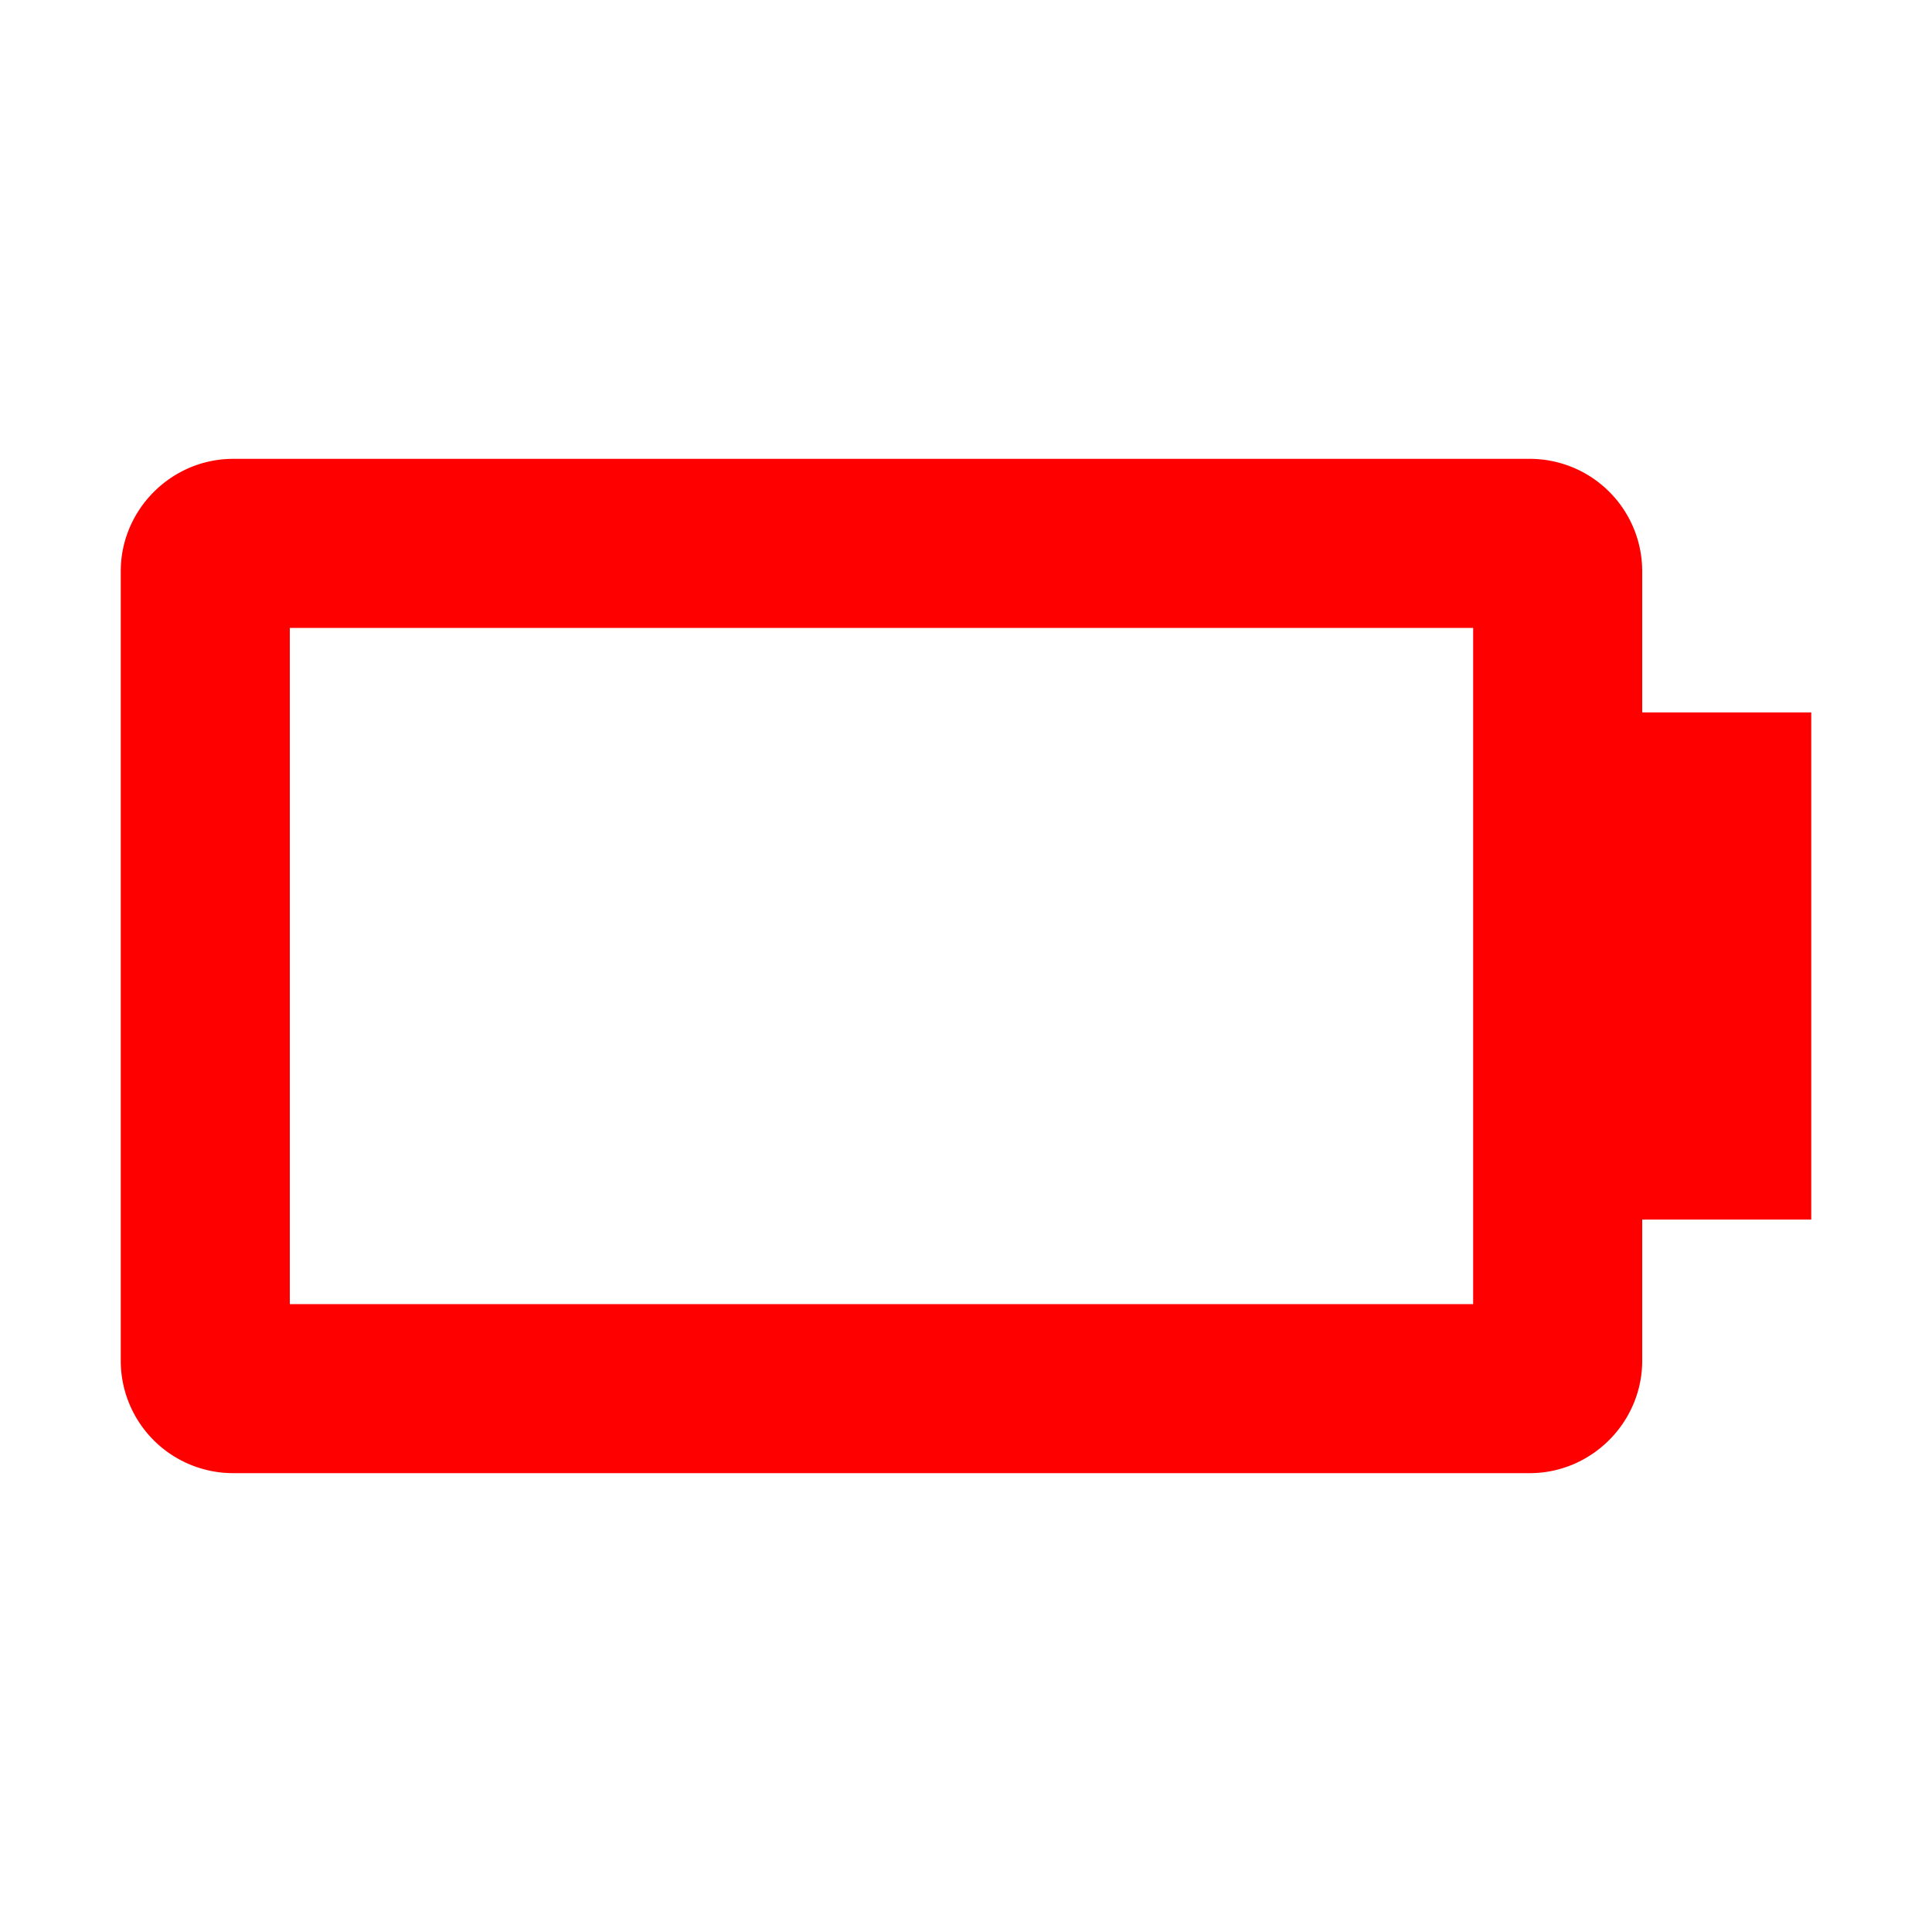 <svg height="256" viewBox="0 0 256 256" width="256" xmlns="http://www.w3.org/2000/svg"><path d="m38.4 172.8v-89.6h156.8v89.6m22.4 7.504v-18.704h22.4v-67.2h-22.4v-18.704a14.896 14.896 0 0 0 -14.896-14.896h-171.808c-8.176 0-14.896 6.72-14.896 14.896v104.608a14.896 14.896 0 0 0 14.896 14.896h171.808c8.176 0 14.896-6.72 14.896-14.896z" fill="#f00"/></svg>